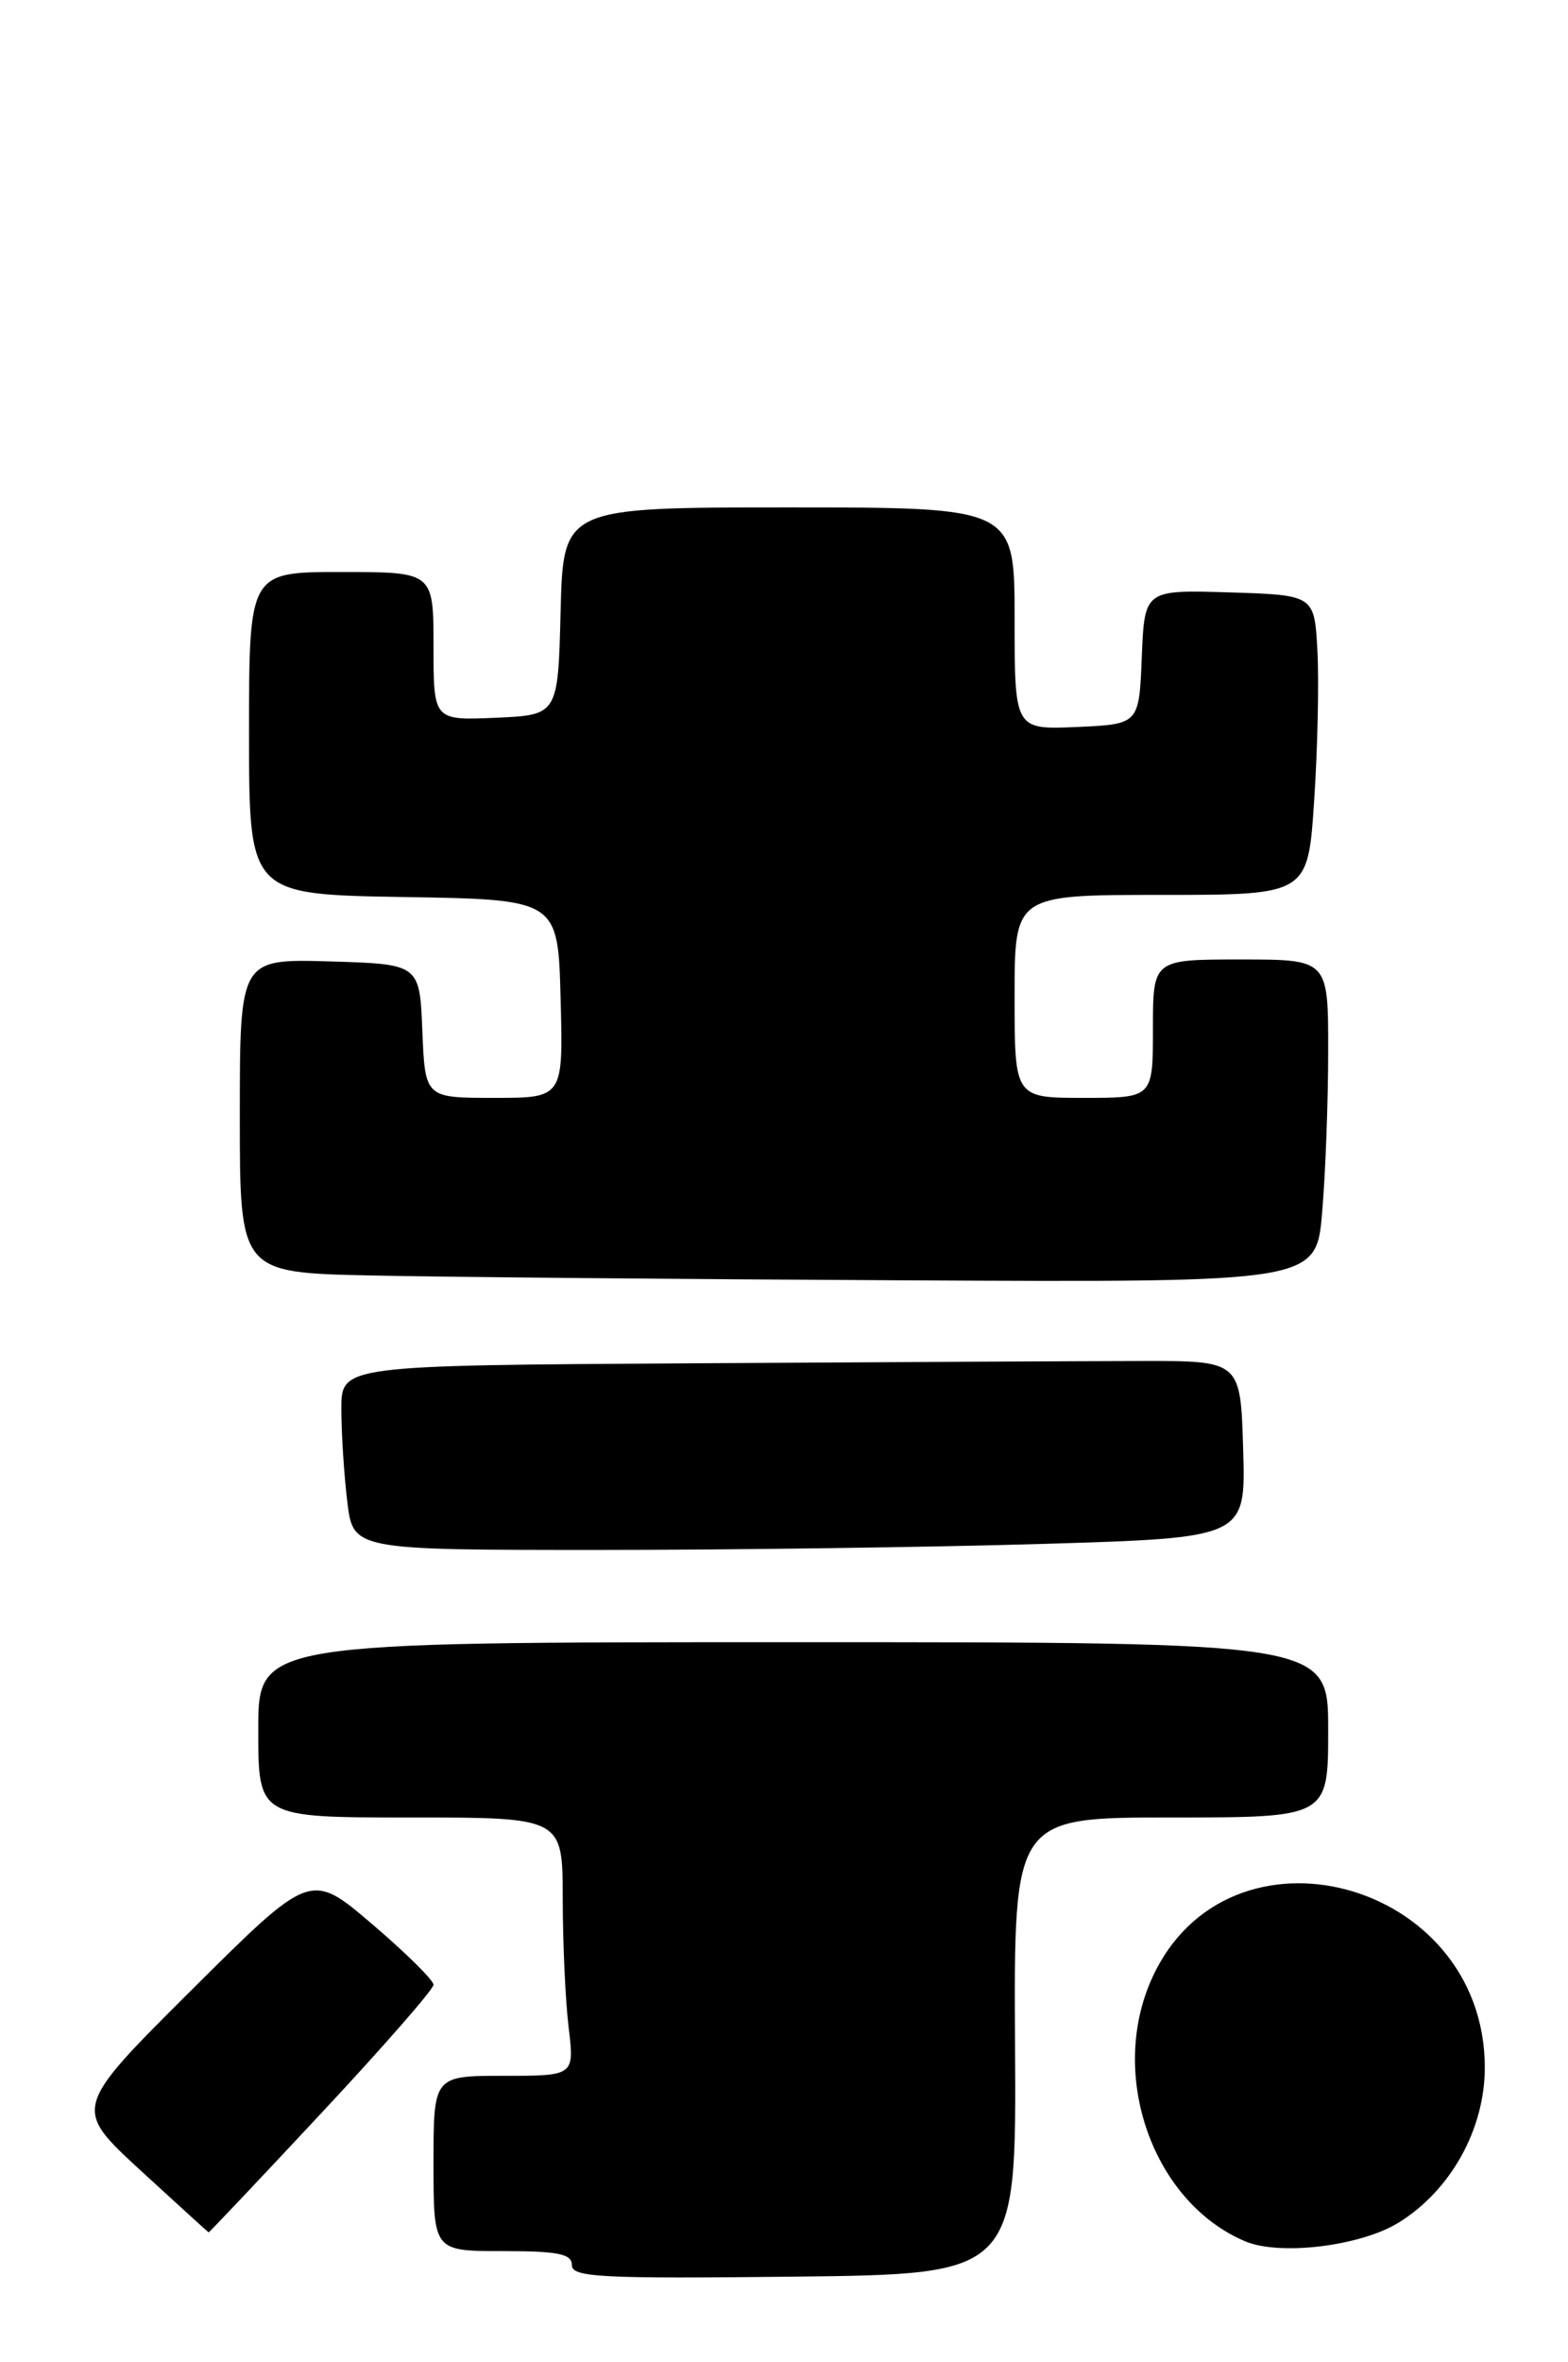 <?xml version="1.0" encoding="UTF-8" standalone="no"?>
<!DOCTYPE svg PUBLIC "-//W3C//DTD SVG 1.1//EN" "http://www.w3.org/Graphics/SVG/1.1/DTD/svg11.dtd" >
<svg xmlns="http://www.w3.org/2000/svg" xmlns:xlink="http://www.w3.org/1999/xlink" version="1.1" viewBox="0 0 170 256">
 <g >
 <path fill="currentColor"
d=" M 110.05 221.75 C 109.91 197.00 109.91 197.00 126.95 197.00 C 144.00 197.00 144.00 197.00 144.00 187.50 C 144.00 178.00 144.00 178.00 86.00 178.00 C 28.00 178.00 28.00 178.00 28.00 187.50 C 28.00 197.00 28.00 197.00 44.50 197.00 C 61.00 197.00 61.00 197.00 61.01 205.75 C 61.01 210.56 61.30 216.86 61.65 219.75 C 62.28 225.00 62.28 225.00 54.64 225.00 C 47.00 225.00 47.00 225.00 47.00 234.50 C 47.00 244.00 47.00 244.00 54.50 244.00 C 60.54 244.00 62.00 244.30 62.00 245.52 C 62.00 246.84 65.10 247.00 86.10 246.77 C 110.20 246.50 110.20 246.50 110.05 221.75 Z  M 151.64 240.91 C 157.31 237.41 161.00 230.74 160.98 224.05 C 160.92 203.73 133.12 196.31 124.90 214.42 C 120.12 224.94 125.00 238.72 135.00 242.94 C 138.77 244.53 147.52 243.46 151.64 240.91 Z  M 34.87 229.01 C 41.54 221.87 47.00 215.62 47.00 215.13 C 47.00 214.64 44.00 211.67 40.34 208.55 C 33.67 202.86 33.67 202.86 20.79 215.68 C 7.91 228.50 7.91 228.50 15.20 235.22 C 19.22 238.91 22.56 241.95 22.62 241.97 C 22.69 241.98 28.20 236.16 34.87 229.01 Z  M 113.28 167.34 C 135.07 166.68 135.07 166.68 134.78 157.09 C 134.50 147.50 134.50 147.50 123.75 147.52 C 117.84 147.53 95.90 147.64 75.00 147.77 C 37.00 148.00 37.00 148.00 37.01 152.75 C 37.01 155.36 37.30 159.86 37.65 162.75 C 38.28 168.00 38.28 168.00 64.89 168.00 C 79.53 168.00 101.30 167.70 113.28 167.34 Z  M 143.35 131.35 C 143.71 127.14 144.00 119.27 144.00 113.85 C 144.00 104.00 144.00 104.00 134.50 104.00 C 125.00 104.00 125.00 104.00 125.00 111.50 C 125.00 119.00 125.00 119.00 117.50 119.00 C 110.00 119.00 110.00 119.00 110.00 108.00 C 110.00 97.00 110.00 97.00 125.90 97.00 C 141.81 97.00 141.81 97.00 142.48 86.75 C 142.86 81.11 143.01 73.80 142.83 70.50 C 142.50 64.50 142.50 64.50 133.29 64.21 C 124.09 63.93 124.09 63.93 123.79 71.21 C 123.50 78.50 123.50 78.50 116.75 78.80 C 110.00 79.09 110.00 79.09 110.00 67.05 C 110.00 55.00 110.00 55.00 85.53 55.00 C 61.07 55.00 61.07 55.00 60.78 66.25 C 60.50 77.50 60.50 77.50 53.75 77.80 C 47.00 78.09 47.00 78.09 47.00 70.05 C 47.00 62.00 47.00 62.00 37.00 62.00 C 27.00 62.00 27.00 62.00 27.00 79.48 C 27.00 96.95 27.00 96.95 43.75 97.23 C 60.50 97.50 60.50 97.50 60.78 108.25 C 61.07 119.00 61.07 119.00 53.58 119.00 C 46.09 119.00 46.09 119.00 45.79 111.75 C 45.50 104.50 45.50 104.50 35.75 104.21 C 26.00 103.93 26.00 103.93 26.00 120.94 C 26.00 137.95 26.00 137.95 40.25 138.25 C 48.09 138.42 74.35 138.66 98.60 138.78 C 142.71 139.00 142.71 139.00 143.35 131.35 Z "/>
</g>
</svg>